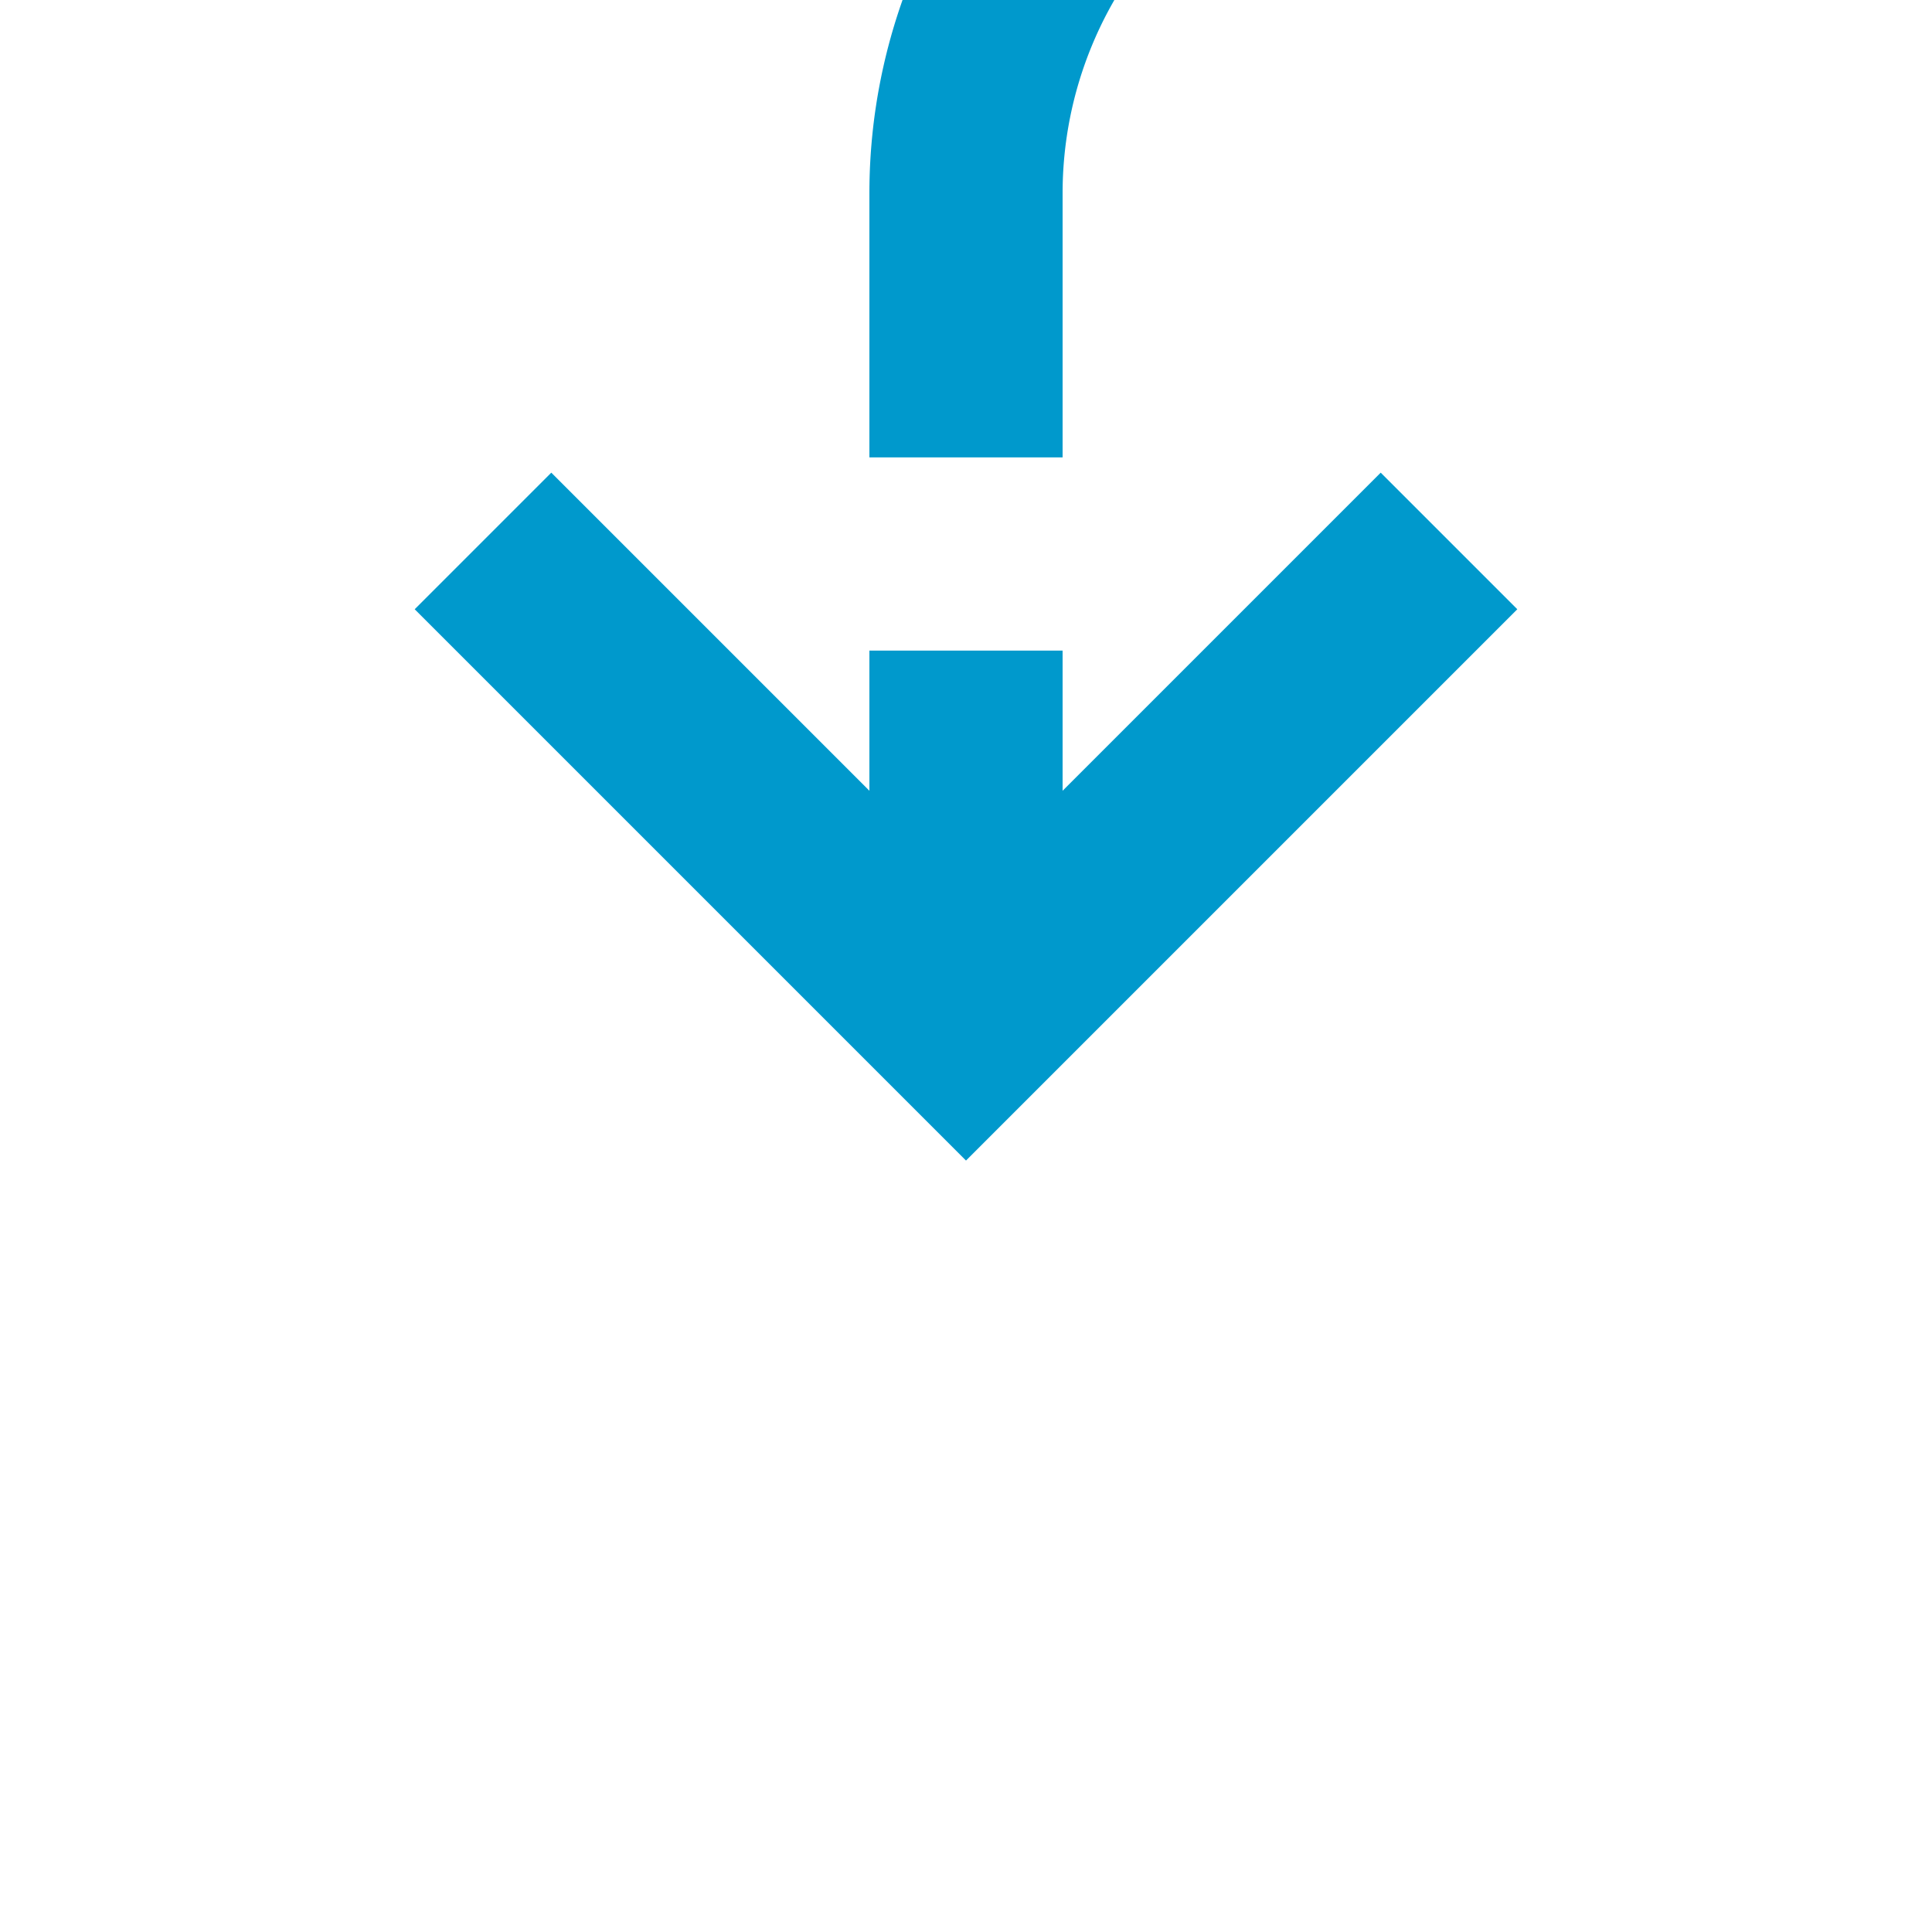﻿<?xml version="1.0" encoding="utf-8"?>
<svg version="1.1" xmlns:xlink="http://www.w3.org/1999/xlink" width="20px" height="20px" preserveAspectRatio="xMinYMid meet" viewBox="620 264  20 18" xmlns="http://www.w3.org/2000/svg">
  <path d="M 630 94  L 630 135  A 5 5 0 0 0 635 140 L 694 140  A 5 5 0 0 1 699 145 L 699 182  A 3 3 0 0 1 702 185 A 3 3 0 0 1 699 188 L 699 227  A 3 3 0 0 1 702 230 A 3 3 0 0 1 699 233 L 699 255  A 5 5 0 0 1 694 260 L 635 260  A 5 5 0 0 0 630 265 L 630 273  " stroke-width="2" stroke-dasharray="6,2" stroke="#0099cc" fill="none" />
  <path d="M 634.293 267.893  L 630 272.186  L 625.707 267.893  L 624.293 269.307  L 629.293 274.307  L 630 275.014  L 630.707 274.307  L 635.707 269.307  L 634.293 267.893  Z " fill-rule="nonzero" fill="#0099cc" stroke="none" />
</svg>